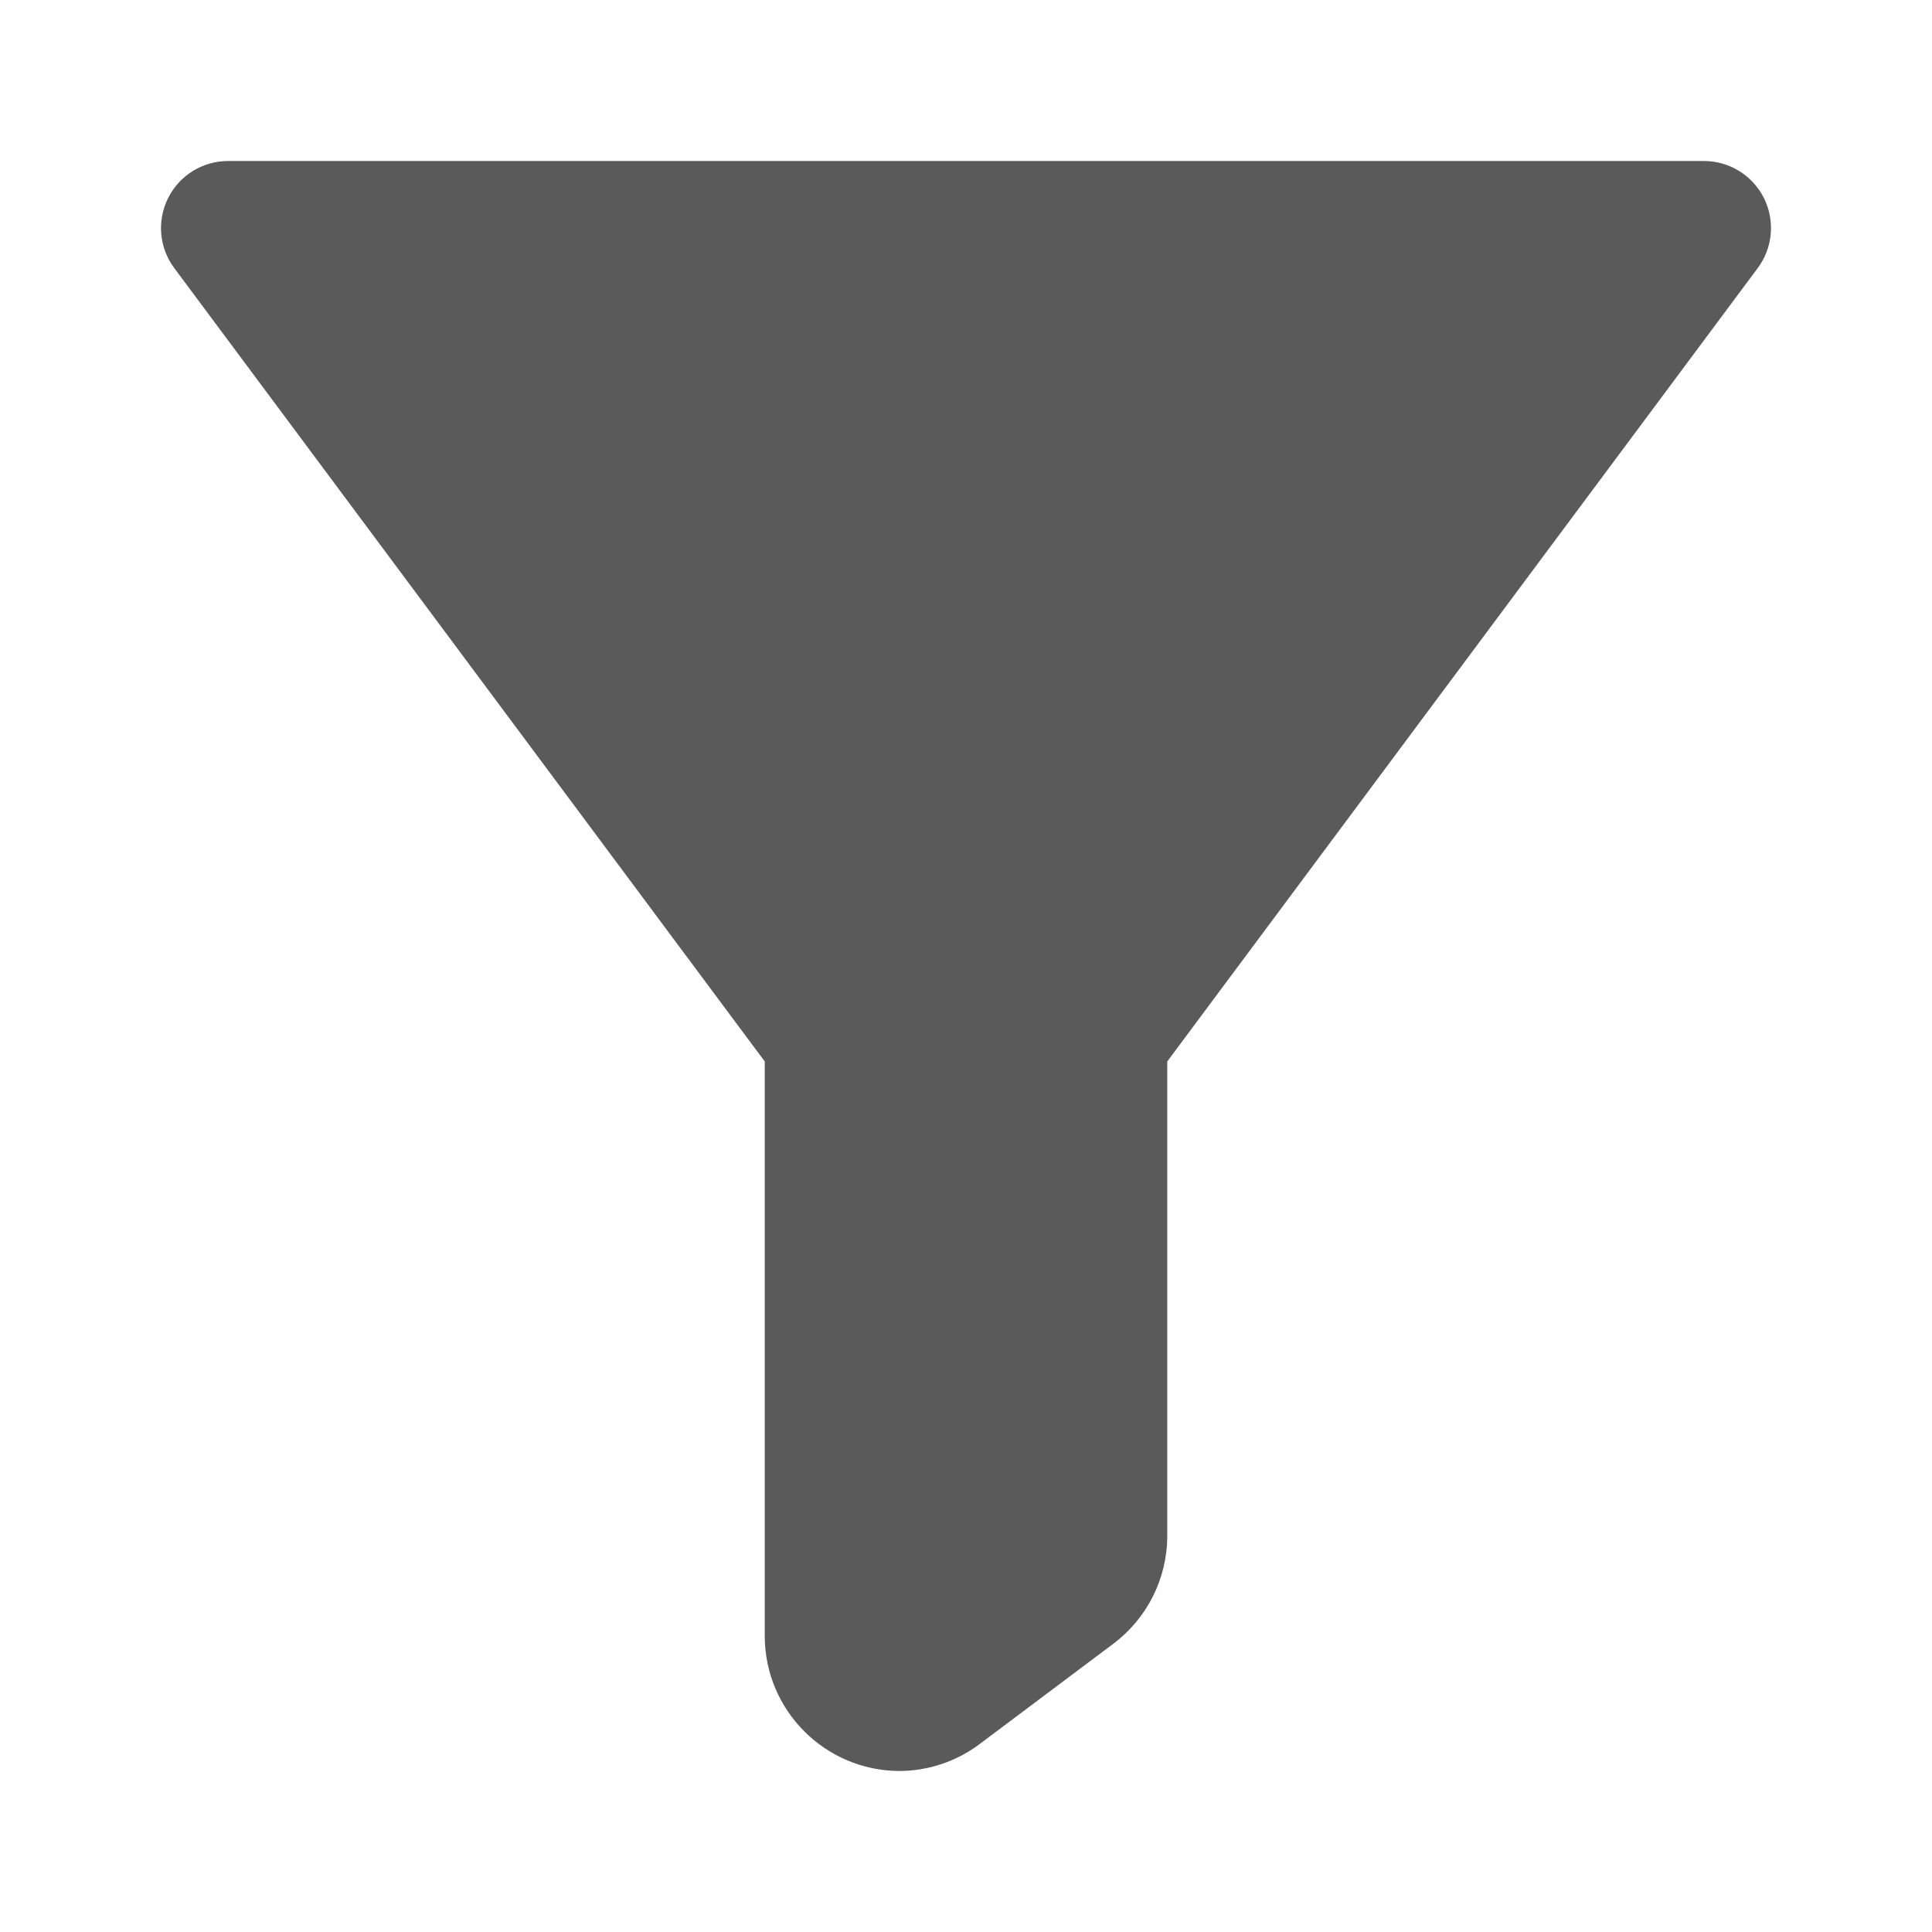 <svg width="24" height="24" viewBox="0 0 24 24" fill="none" xmlns="http://www.w3.org/2000/svg">
<g id="filter">
<path id="Shape" fill-rule="evenodd" clip-rule="evenodd" d="M21.912 2.46C21.77 2.178 21.482 2 21.167 2H2.833C2.518 2 2.229 2.178 2.088 2.461C1.947 2.743 1.977 3.081 2.167 3.333L9.5 13.186V20.333C9.507 21.251 10.249 21.993 11.167 22C11.527 22 11.878 21.883 12.167 21.667L13.833 20.417C14.252 20.101 14.499 19.608 14.5 19.083V13.186L21.833 3.333C22.023 3.081 22.053 2.742 21.912 2.46Z" fill="#5A5A5A"/>
</g>
</svg>
